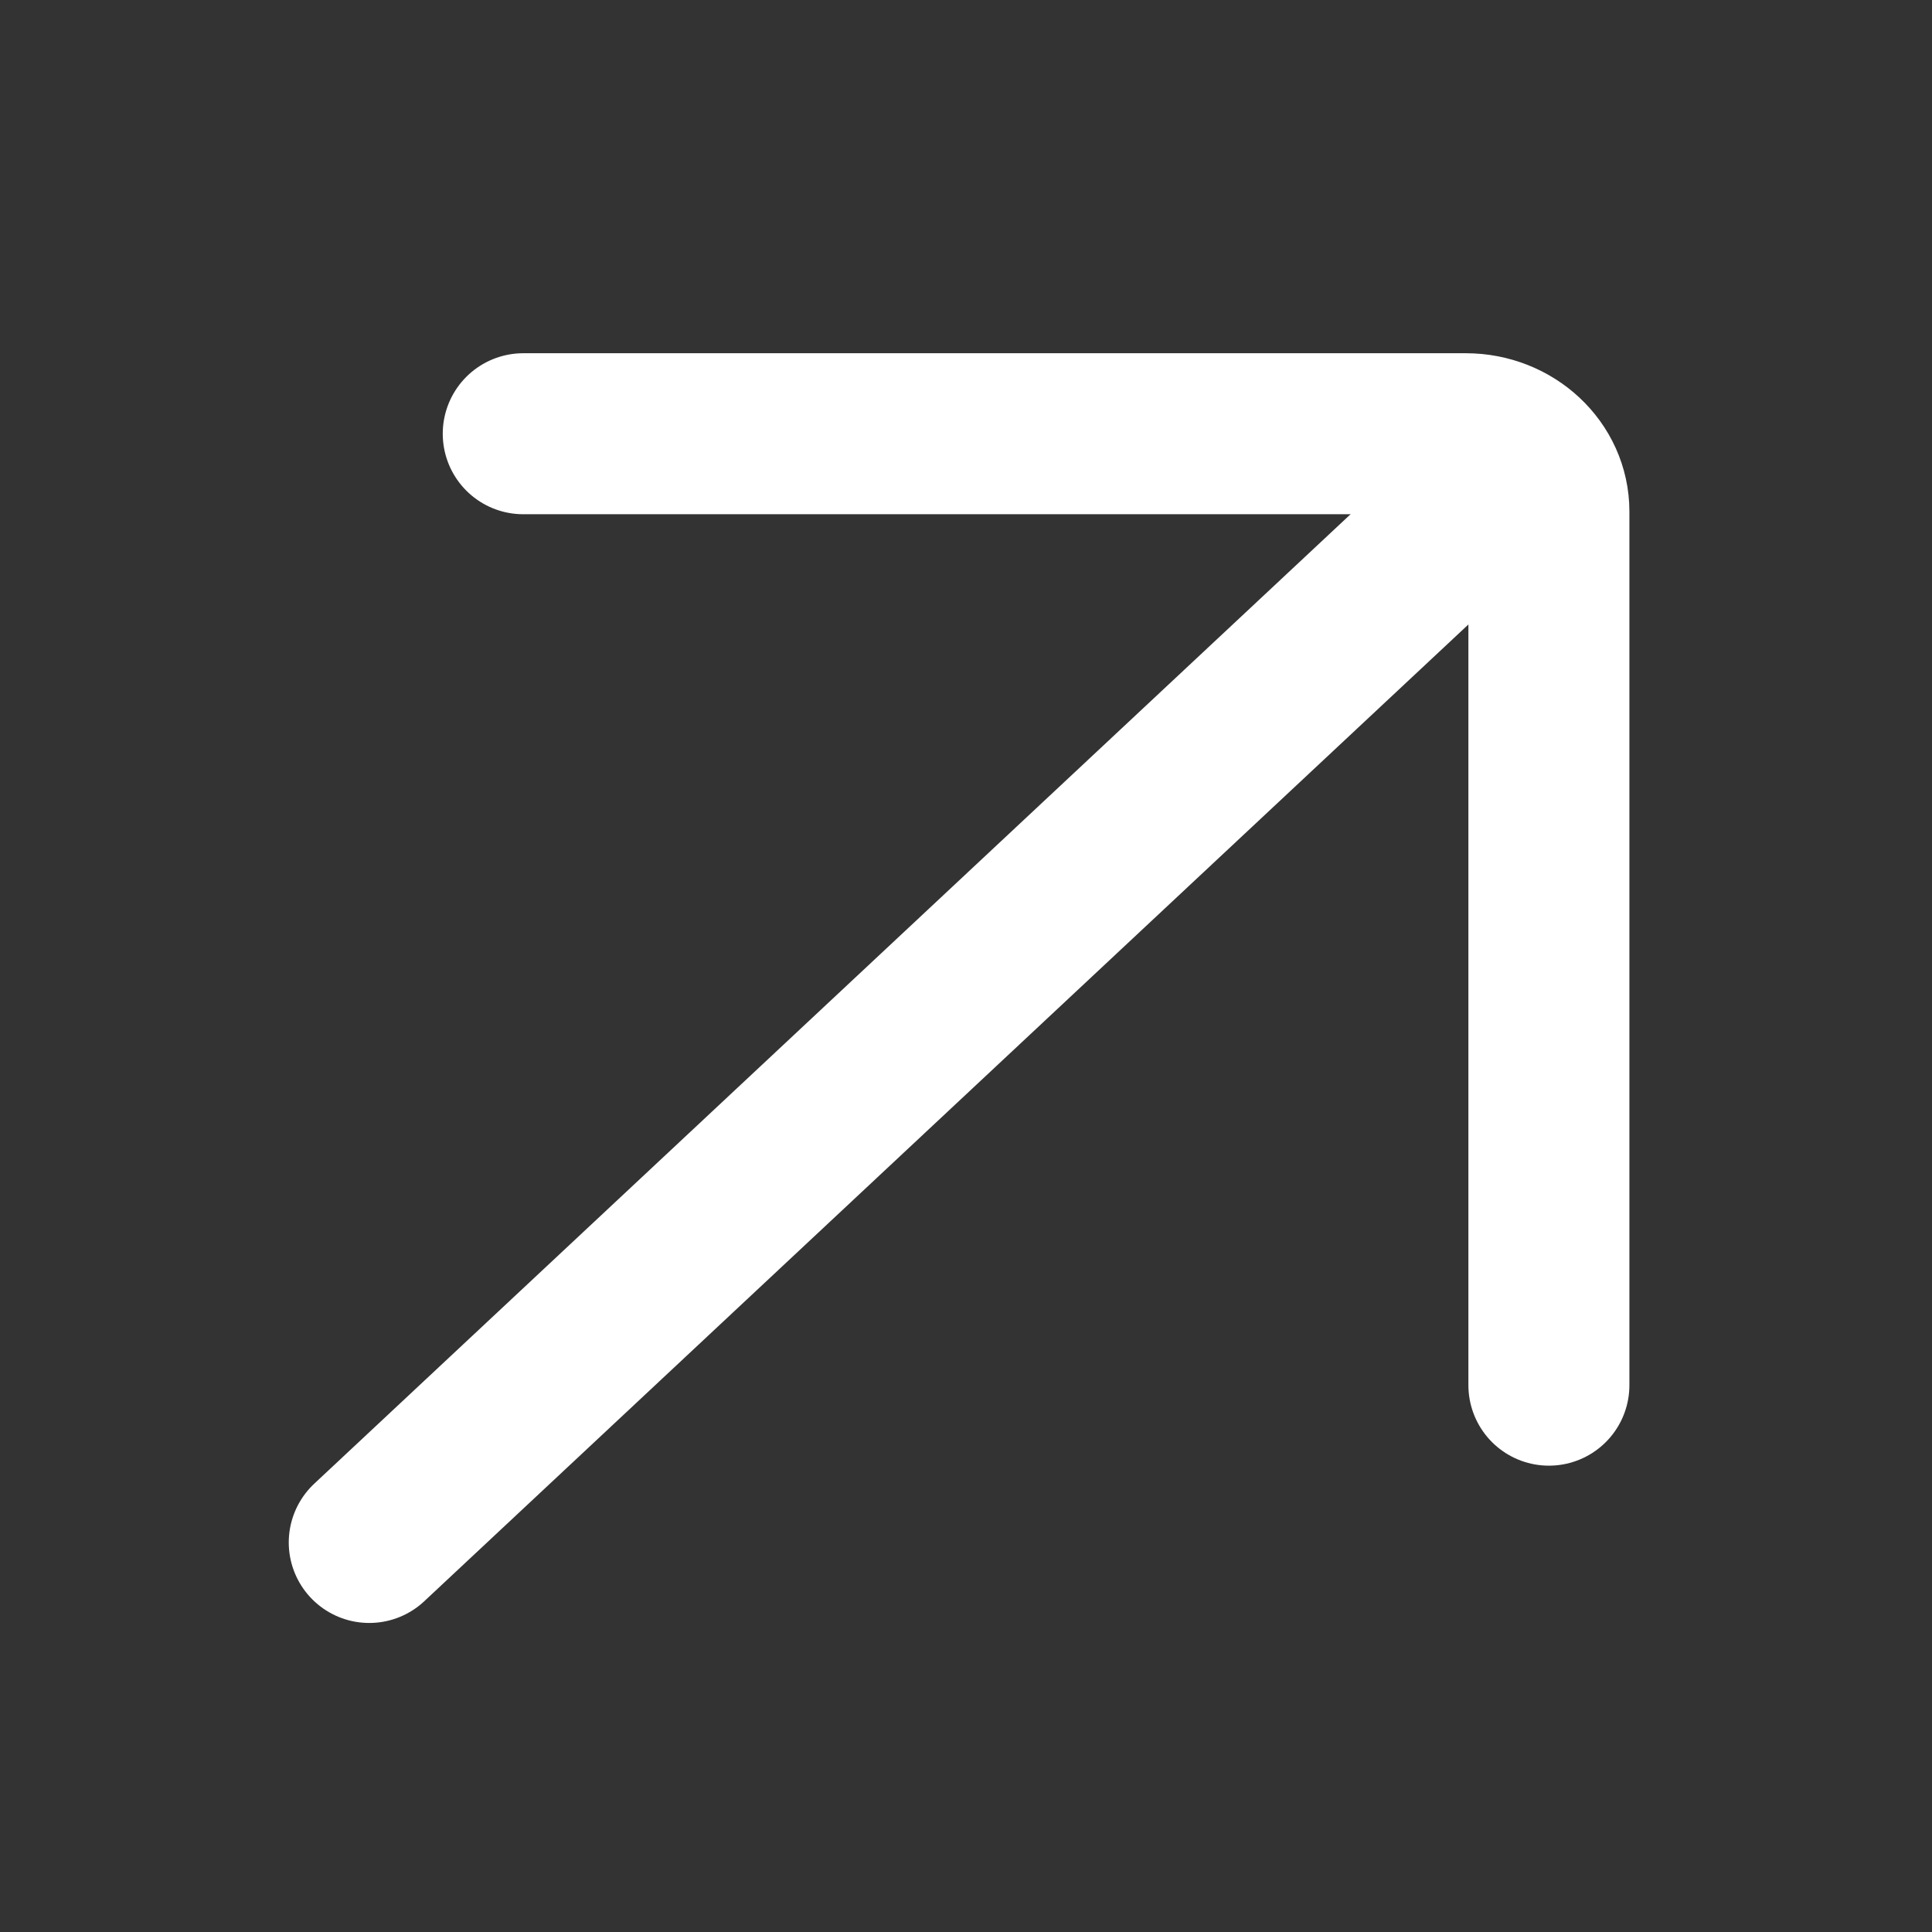 <svg width="24" height="24" viewBox="0 0 24 24" fill="none" xmlns="http://www.w3.org/2000/svg">
<rect x="0" y="0" width="24" height="24" fill="#333333" stroke="none"/>
<g clip-path="url(#clip0_1_1911)">
<path d="M4.587 19.161L18.241 6.388" stroke="white" stroke-width="2" stroke-linecap="round" stroke-linejoin="round"/>
<path d="M19.241 17.207L19.241 6.354C19.241 5.821 18.779 5.388 18.209 5.388L6.5 5.388" stroke="white" stroke-width="2" stroke-linecap="round" stroke-linejoin="round"/>
</g>
<defs>
<clipPath id="clip0_1_1911">
<rect width="24" height="24" fill="white" transform="translate(24 24) rotate(-180)"/>
</clipPath>
</defs>
</svg>
